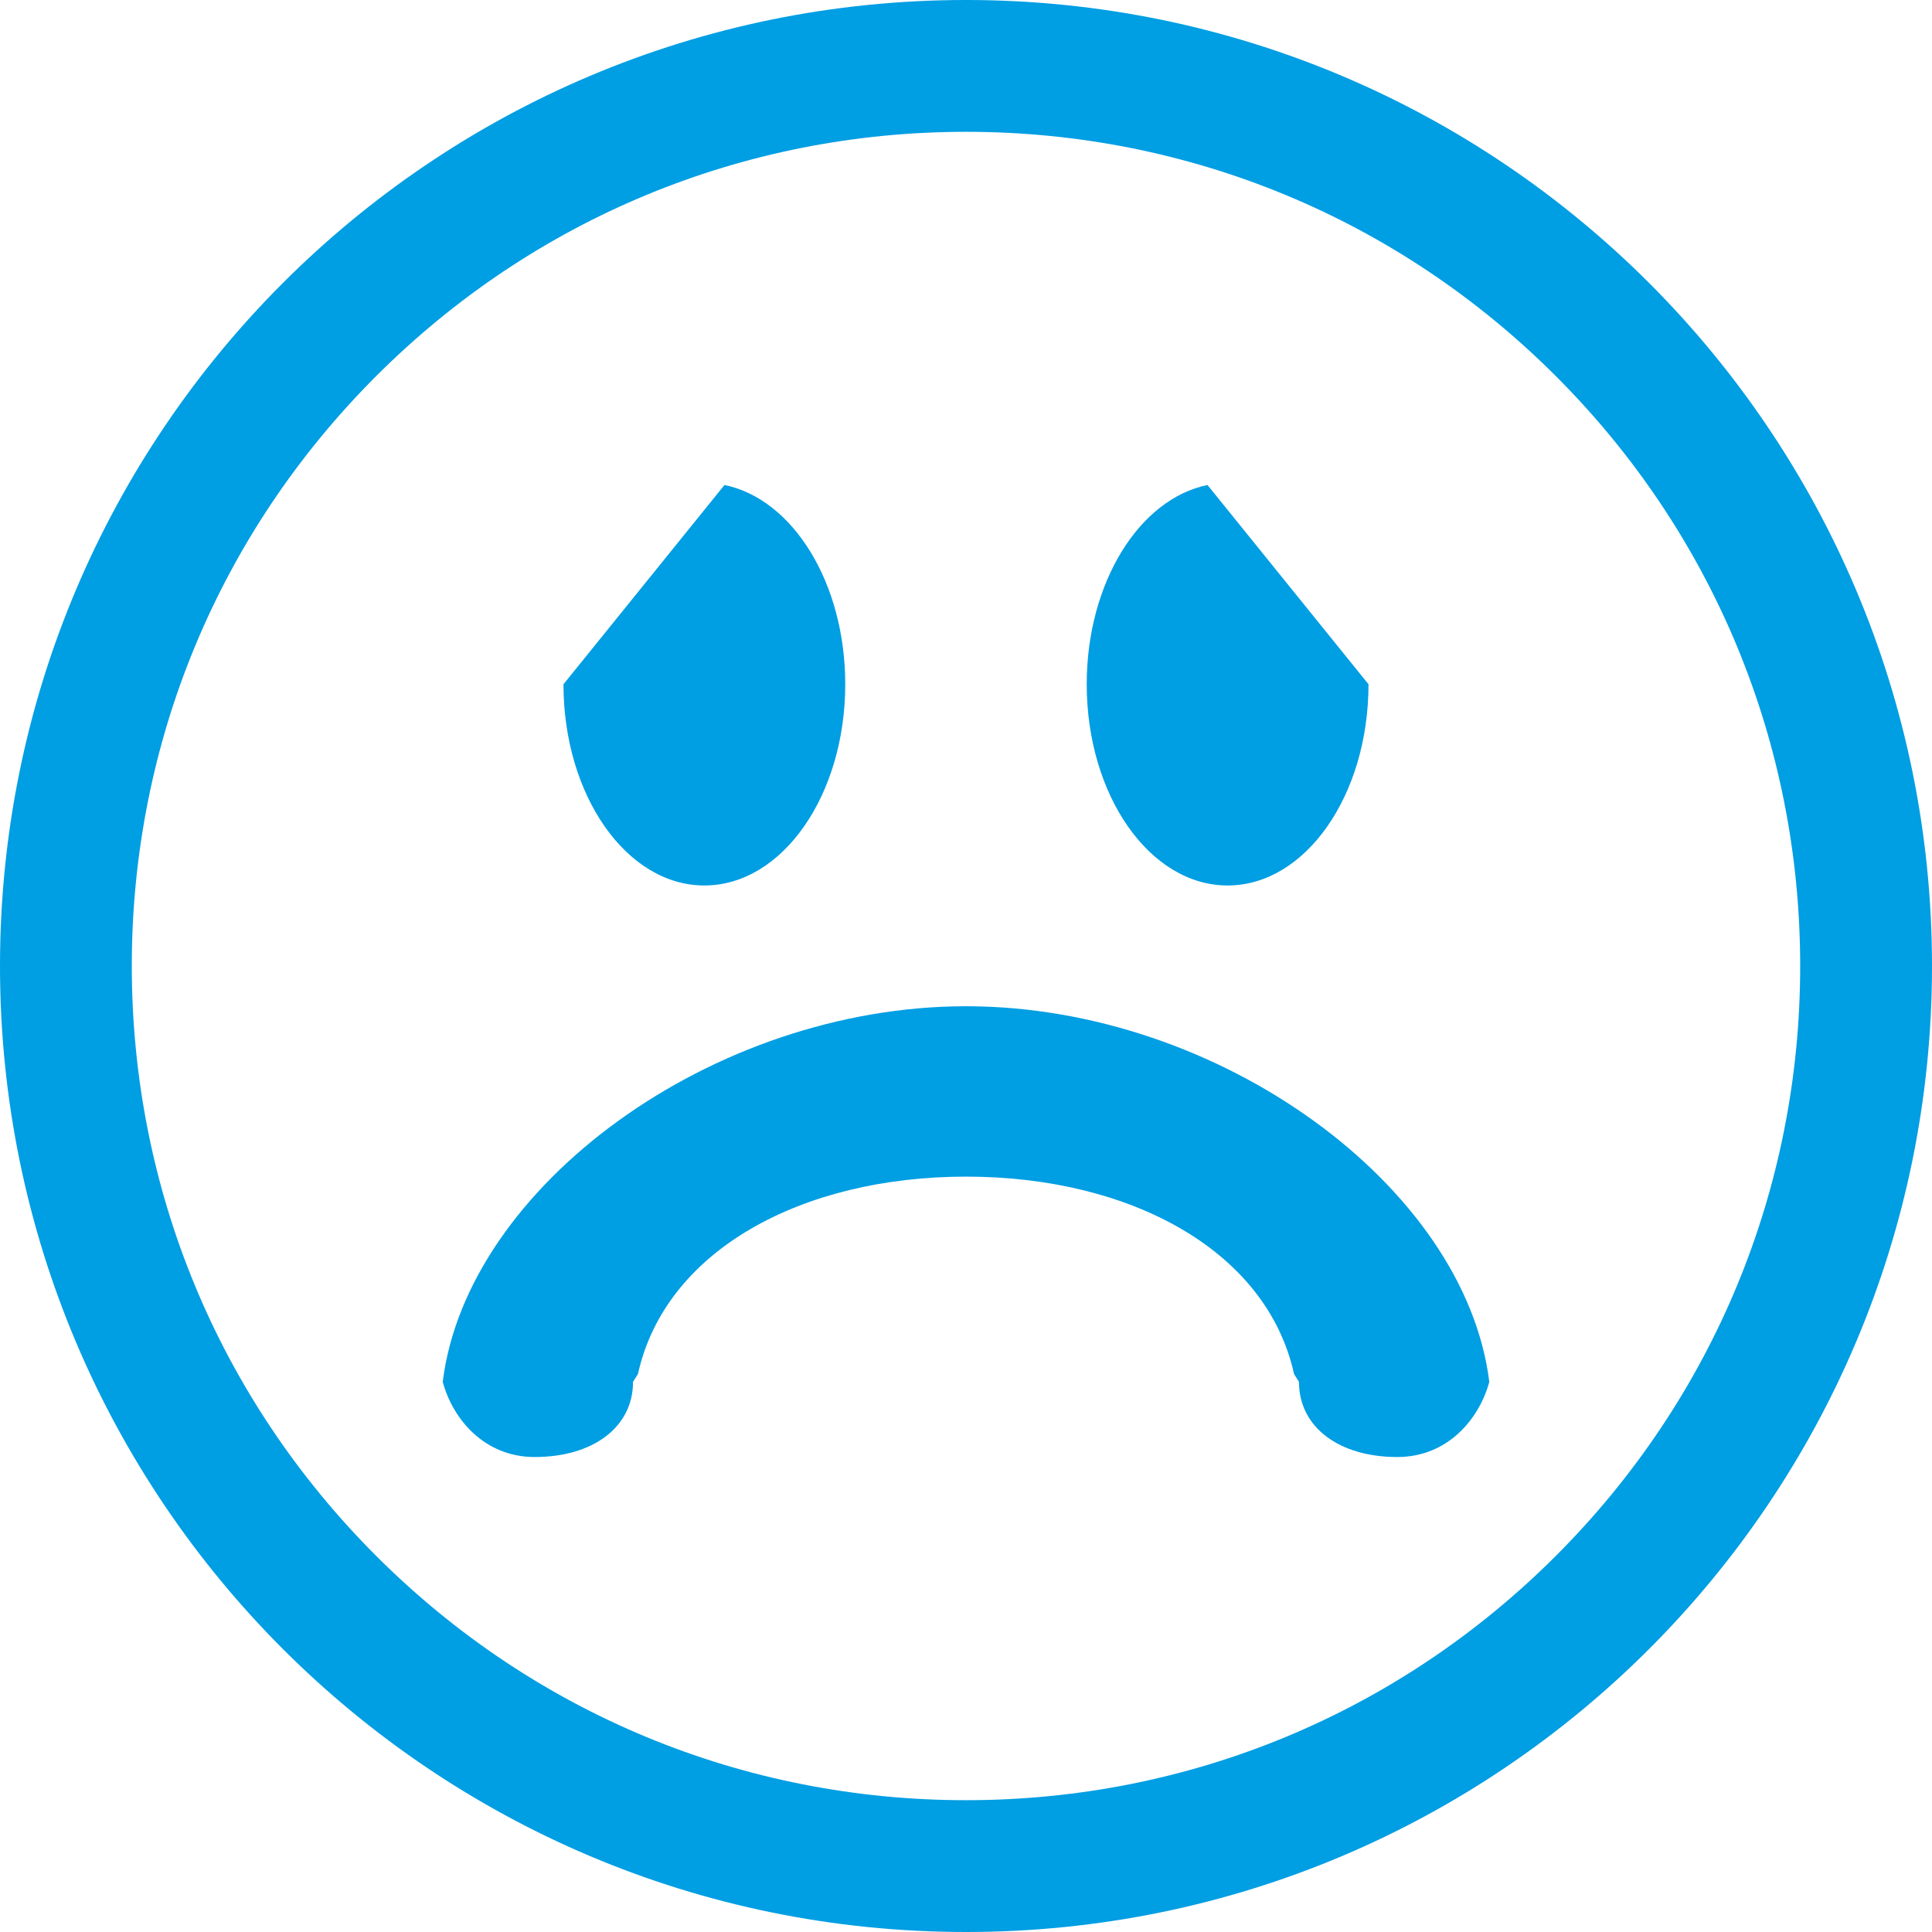 <?xml version="1.0" encoding="utf-8"?>
<!-- Generator: Adobe Illustrator 16.0.3, SVG Export Plug-In . SVG Version: 6.00 Build 0)  -->
<!DOCTYPE svg PUBLIC "-//W3C//DTD SVG 1.1//EN" "http://www.w3.org/Graphics/SVG/1.1/DTD/svg11.dtd">
<svg version="1.1" id="Layer_1" xmlns="http://www.w3.org/2000/svg" xmlns:xlink="http://www.w3.org/1999/xlink" x="0px" y="0px"
	 width="180px" height="180px" viewBox="0 0 180 180" enable-background="new 0 0 180 180" xml:space="preserve">
<g>
	<path fill="#009EE3" d="M58.977,128.749c0,4.251-3.773,6.999-9.161,6.999c-4.684,0-7.627-3.523-8.568-6.999
		c2.238-18.196,25.126-34.999,48.754-34.999c23.624,0,46.511,16.803,48.751,34.999c-0.943,3.476-3.888,6.999-8.571,6.999
		c-5.386,0-9.159-2.748-9.159-6.999l-0.46-0.737c-2.539-11.509-15.257-18.389-30.561-18.389c-15.311,0-28.026,6.88-30.565,18.389
		L58.977,128.749z M78.749,63.75c0,10.354-5.876,18.748-13.124,18.748c-7.25,0-13.127-8.394-13.127-18.748l15-18.563
		C73.86,46.487,78.749,54.303,78.749,63.75z M101.248,63.75c0-9.447,4.89-17.263,11.251-18.563L127.5,63.75
		c0,10.354-5.88,18.748-13.127,18.748C107.123,82.498,101.248,74.104,101.248,63.75z"/>
	<path fill="#009EE3" d="M90.001,12.28c20.759,0,40.277,8.084,54.956,22.763c14.68,14.68,22.762,34.197,22.762,54.955
		c0,20.762-8.082,40.277-22.762,54.957c-14.679,14.679-34.197,22.765-54.956,22.765c-20.761,0-40.279-8.086-54.958-22.765
		c-14.68-14.68-22.764-34.197-22.764-54.957c0-20.758,8.084-40.273,22.764-54.955C49.722,20.364,69.24,12.28,90.001,12.28 M90.001,0
		C40.293,0,0,40.293,0,89.998C0,139.704,40.293,180,90.001,180C139.706,180,180,139.704,180,89.998C180,40.293,139.706,0,90.001,0
		L90.001,0z"/>
</g>
</svg>
